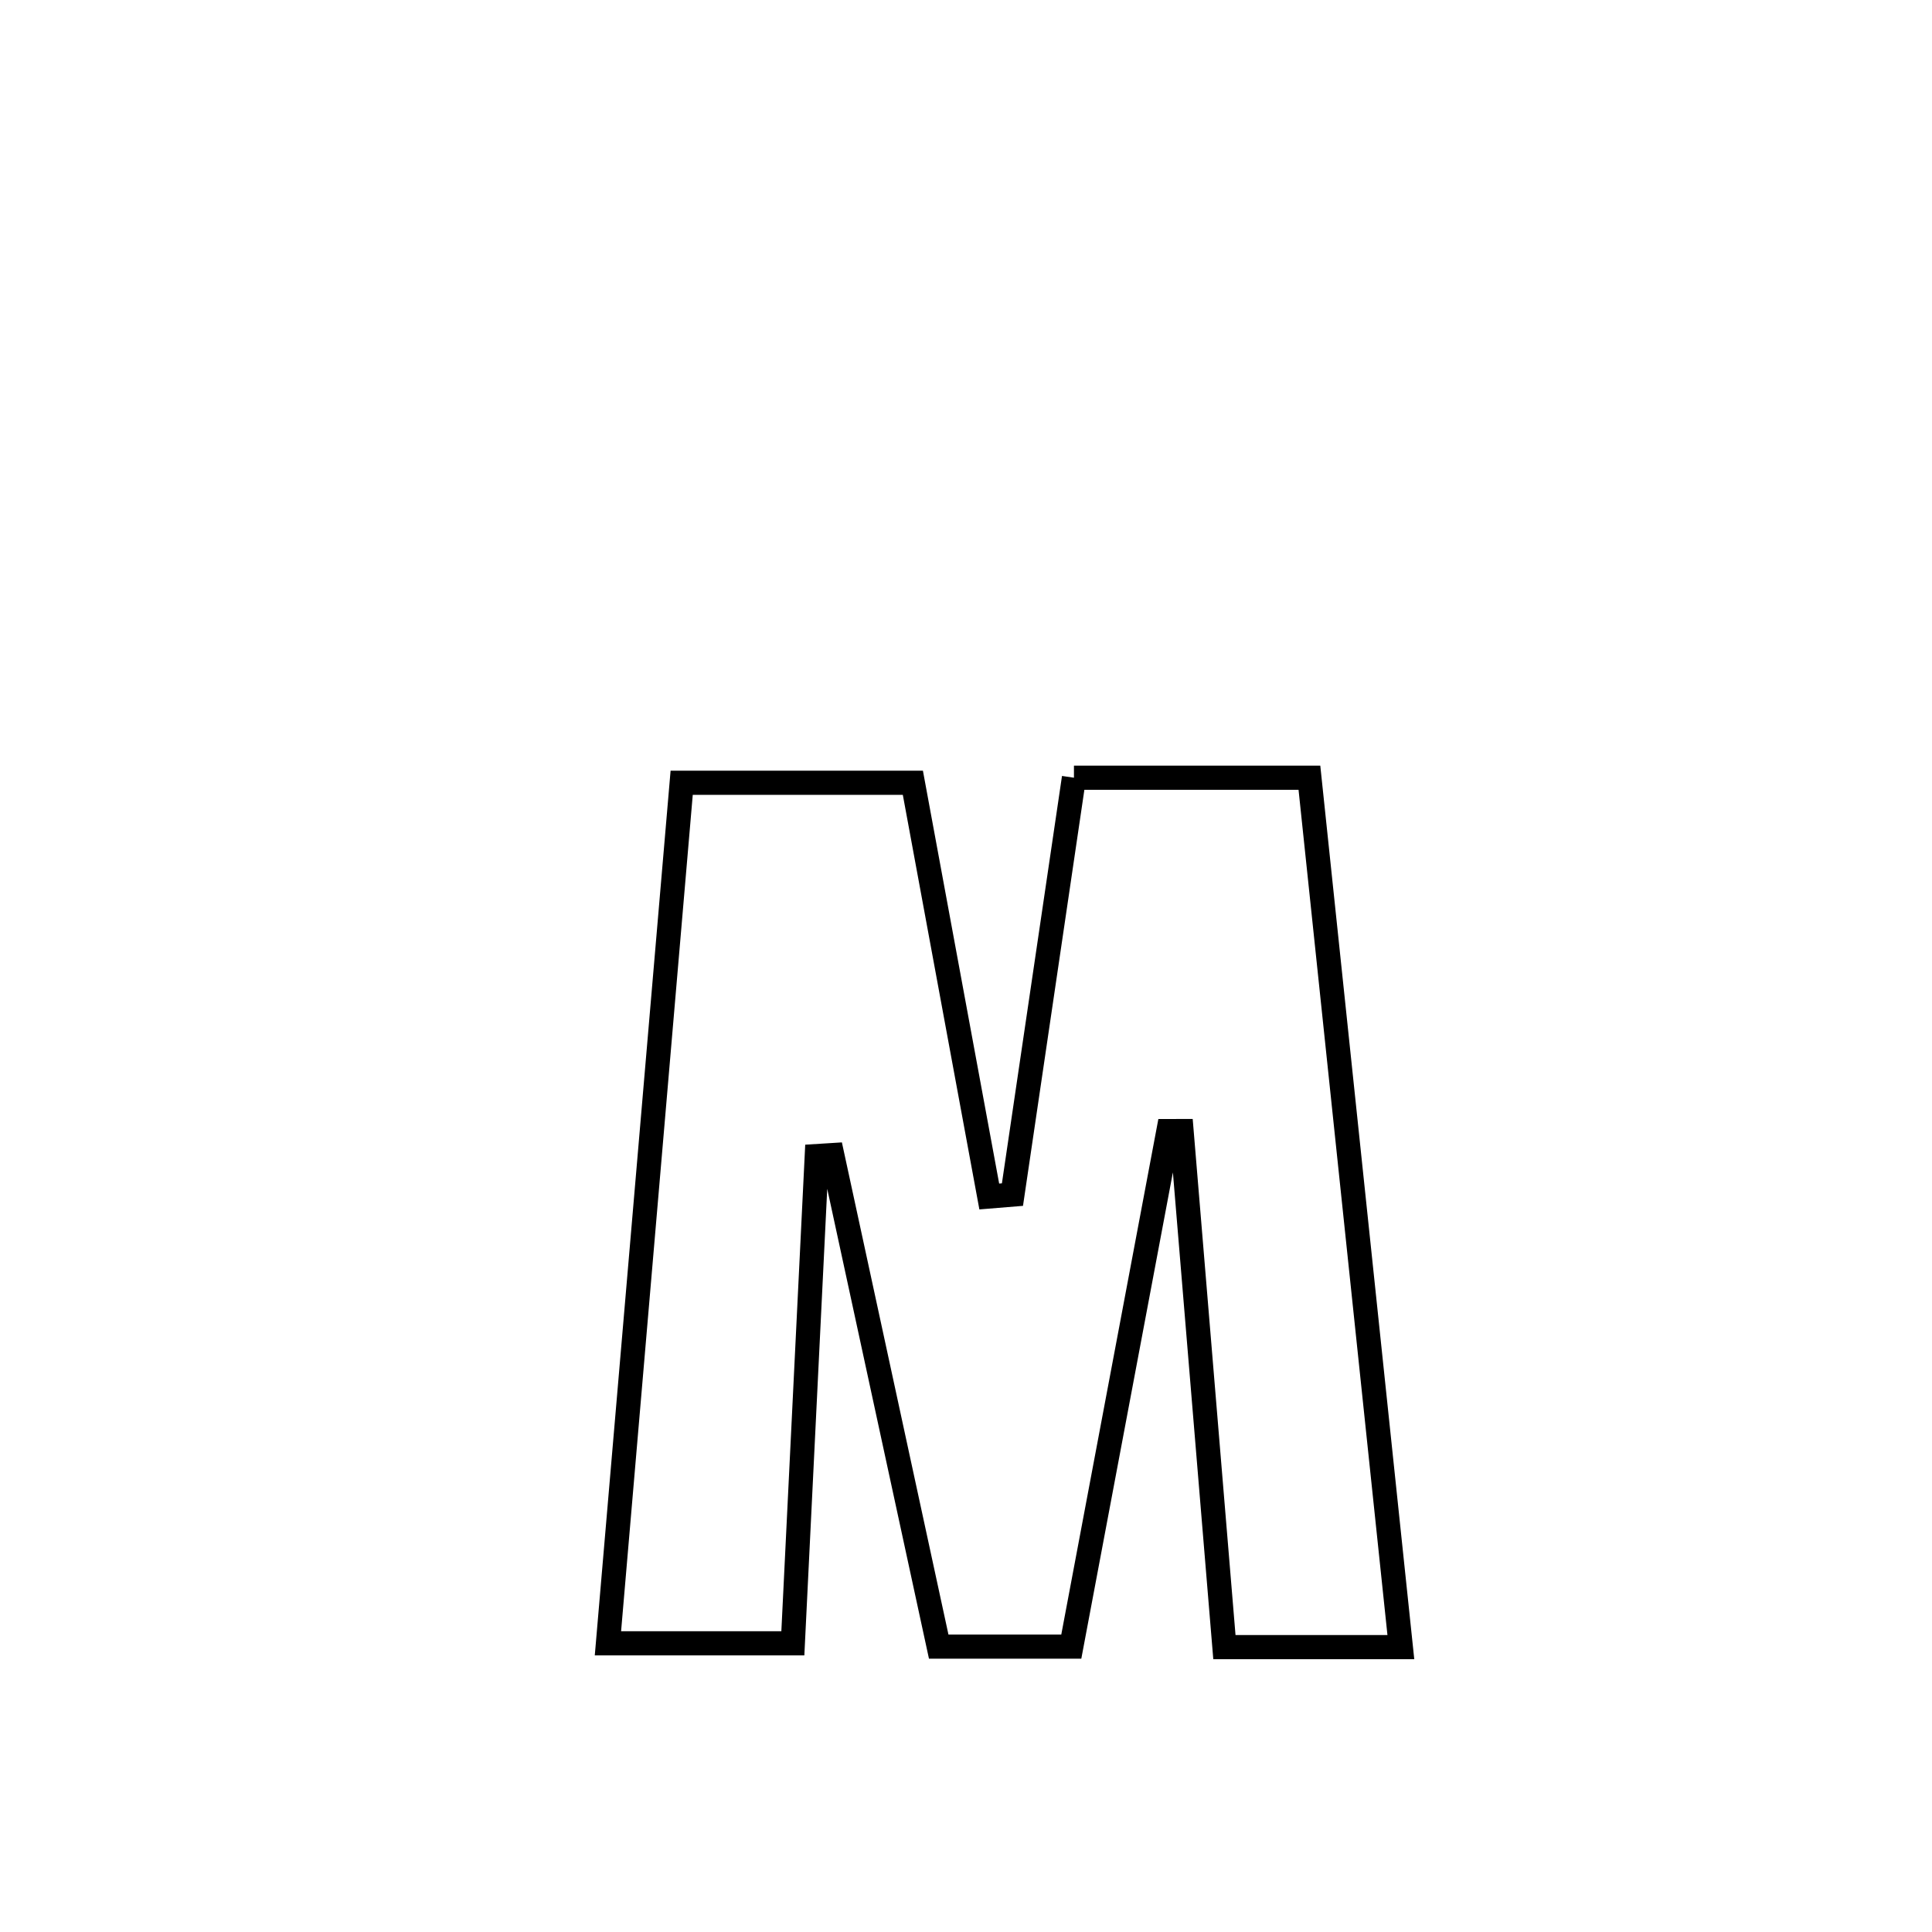 <svg xmlns="http://www.w3.org/2000/svg" viewBox="0.0 0.0 24.0 24.0" height="200px" width="200px"><path fill="none" stroke="black" stroke-width=".3" stroke-opacity="1.0"  filling="0" d="M13.341 9.661 L13.341 9.661 C13.417 9.661 16.214 9.661 16.266 9.661 L16.266 9.661 C16.455 11.461 16.645 13.261 16.834 15.061 C17.024 16.861 17.213 18.661 17.402 20.461 L17.402 20.461 C16.672 20.461 15.941 20.461 15.21 20.461 L15.21 20.461 C15.033 18.324 14.855 16.187 14.678 14.05 L14.678 14.05 C14.623 14.05 14.569 14.051 14.514 14.051 L14.514 14.051 C14.112 16.186 13.71 18.321 13.308 20.455 L13.308 20.455 C12.759 20.455 12.21 20.455 11.661 20.455 L11.661 20.455 C11.22 18.42 10.779 16.385 10.339 14.349 L10.339 14.349 C10.275 14.353 10.21 14.357 10.146 14.361 L10.146 14.361 C10.047 16.379 9.948 18.396 9.849 20.414 L9.849 20.414 C9.083 20.414 8.318 20.414 7.552 20.414 L7.552 20.414 C7.705 18.632 7.857 16.851 8.01 15.069 C8.162 13.287 8.315 11.506 8.468 9.724 L8.468 9.724 C8.731 9.724 11.133 9.724 11.34 9.724 L11.34 9.724 C11.656 11.437 11.973 13.15 12.289 14.863 L12.289 14.863 C12.385 14.855 12.481 14.848 12.577 14.84 L12.577 14.84 C12.832 13.114 13.086 11.388 13.341 9.661 L13.341 9.661"></path></svg>